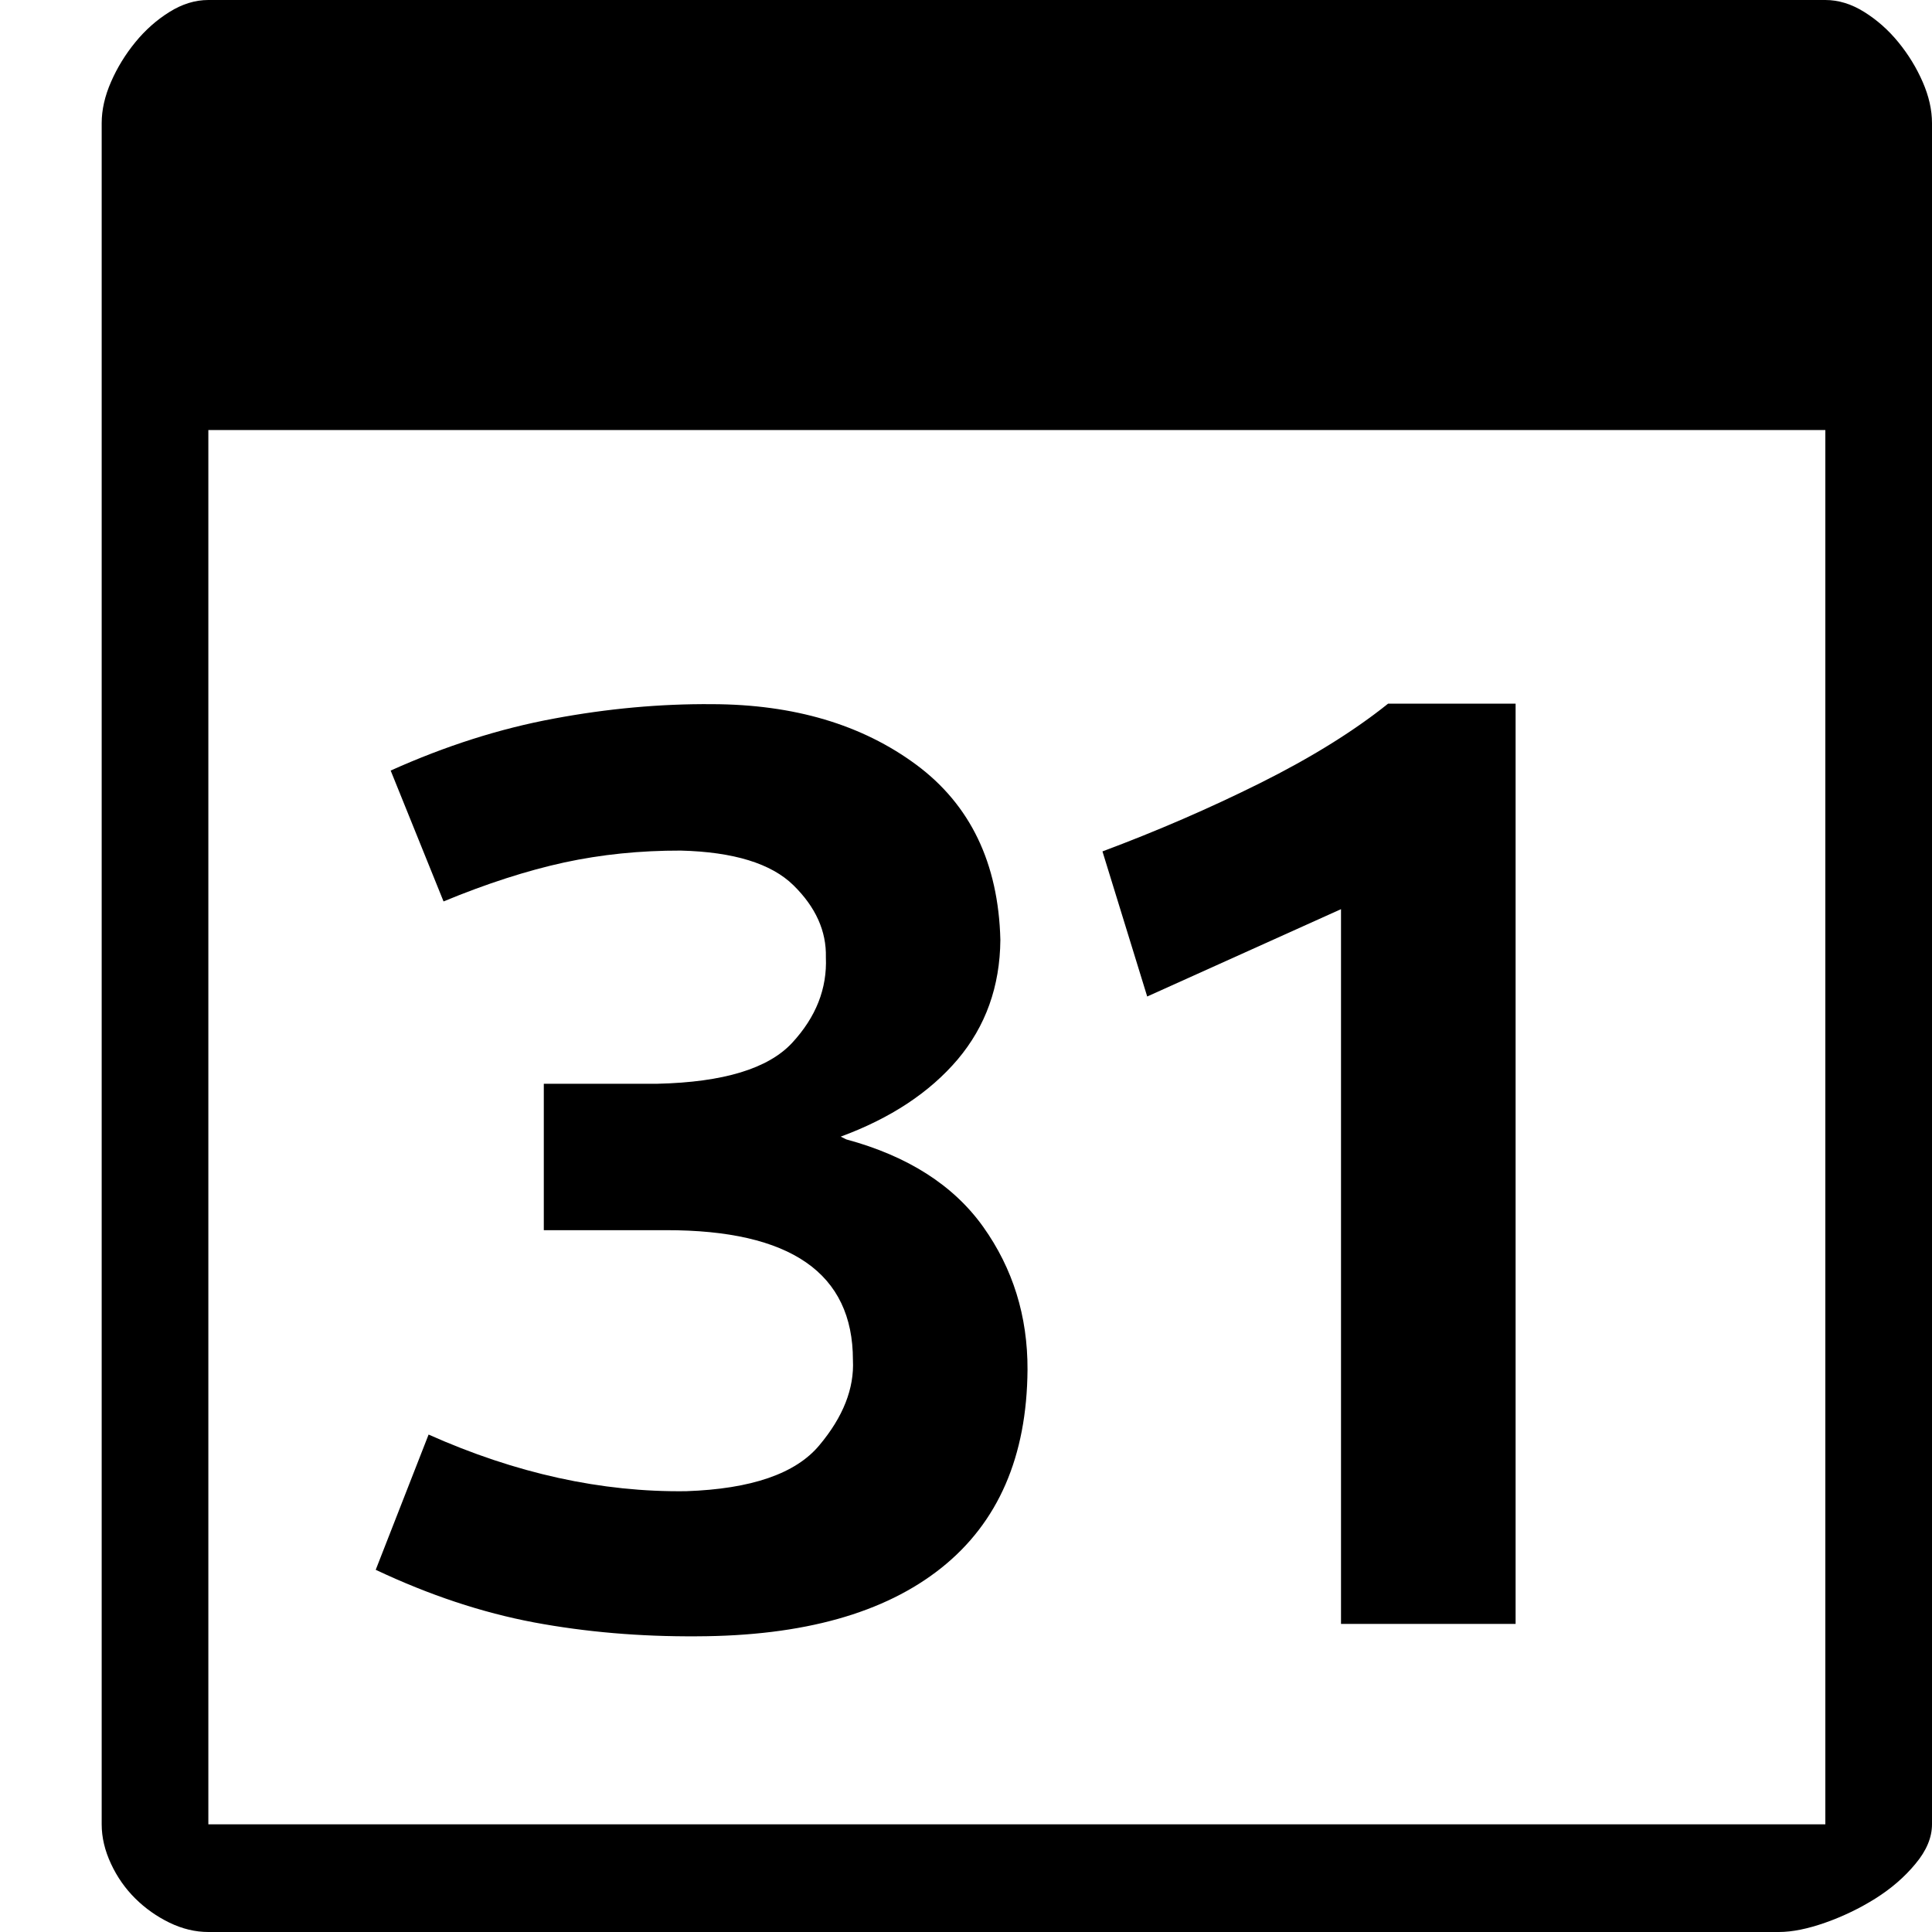 ﻿<?xml version="1.0" encoding="utf-8"?>
<!DOCTYPE svg PUBLIC "-//W3C//DTD SVG 1.1//EN" "http://www.w3.org/Graphics/SVG/1.1/DTD/svg11.dtd">
<svg xmlns="http://www.w3.org/2000/svg" xmlns:xlink="http://www.w3.org/1999/xlink" version="1.1" baseProfile="full" width="19" height="19" viewBox="0 0 19.00 19.00" enable-background="new 0 0 19.00 19.00" xml:space="preserve">
	<path fill="#000000" fill-opacity="1" stroke-width="0.2" stroke-linejoin="round" d="M 17.951,-1.27157e-006C 18.08,-1.27157e-006 18.208,0.039 18.334,0.118C 18.459,0.196 18.571,0.295 18.669,0.415C 18.767,0.535 18.847,0.665 18.908,0.805C 18.969,0.944 19,1.08 19,1.211L 19,17.941C 19,18.07 18.946,18.2 18.837,18.33C 18.729,18.461 18.597,18.574 18.443,18.671C 18.288,18.768 18.124,18.847 17.951,18.908C 17.778,18.969 17.625,19 17.494,19L 2.049,19C 1.92,19 1.792,18.969 1.666,18.908C 1.541,18.847 1.429,18.768 1.331,18.671C 1.233,18.574 1.153,18.461 1.092,18.33C 1.031,18.2 1,18.07 1,17.941L 1,1.211C 1,1.08 1.031,0.944 1.092,0.805C 1.153,0.665 1.233,0.535 1.331,0.415C 1.429,0.295 1.541,0.196 1.666,0.118C 1.792,0.039 1.92,-1.27157e-006 2.049,-1.27157e-006L 17.951,-1.27157e-006 Z M 17.951,4.229L 2.049,4.229L 2.049,17.941L 17.951,17.941L 17.951,4.229 Z "/>
	<g>
		<path fill="#000000" fill-opacity="1" stroke-width="0.2" stroke-linejoin="round" d="M 8.268,11.178C 8.759,10.997 9.142,10.744 9.418,10.419C 9.693,10.093 9.834,9.702 9.838,9.243C 9.819,8.488 9.542,7.914 9.01,7.52C 8.477,7.126 7.808,6.927 7.002,6.925C 6.494,6.921 5.976,6.968 5.447,7.067C 4.917,7.165 4.382,7.335 3.842,7.578L 4.362,8.865C 4.787,8.689 5.183,8.562 5.548,8.482C 5.914,8.403 6.296,8.364 6.695,8.365C 7.215,8.378 7.585,8.492 7.803,8.706C 8.022,8.921 8.128,9.157 8.122,9.414C 8.135,9.722 8.025,10.002 7.79,10.256C 7.555,10.509 7.115,10.643 6.468,10.658L 5.348,10.658L 5.348,12.098L 6.548,12.098C 7.775,12.096 8.388,12.521 8.388,13.375C 8.402,13.654 8.292,13.934 8.058,14.213C 7.825,14.493 7.388,14.643 6.748,14.665C 5.917,14.676 5.073,14.491 4.215,14.108L 3.695,15.438C 4.222,15.687 4.741,15.859 5.25,15.955C 5.759,16.05 6.294,16.096 6.855,16.092C 7.899,16.089 8.7,15.864 9.258,15.419C 9.817,14.973 10.099,14.324 10.105,13.47C 10.107,12.943 9.961,12.475 9.669,12.065C 9.377,11.656 8.928,11.369 8.322,11.205L 8.268,11.178 Z "/>
		<path fill="#000000" fill-opacity="1" stroke-width="0.2" stroke-linejoin="round" d="M 13.188,8.941L 13.188,15.97L 14.905,15.97L 14.905,6.92L 13.651,6.92C 13.31,7.193 12.89,7.453 12.393,7.701C 11.895,7.949 11.378,8.173 10.842,8.373L 11.282,9.8L 13.188,8.941 Z "/>
	</g>
</svg>
